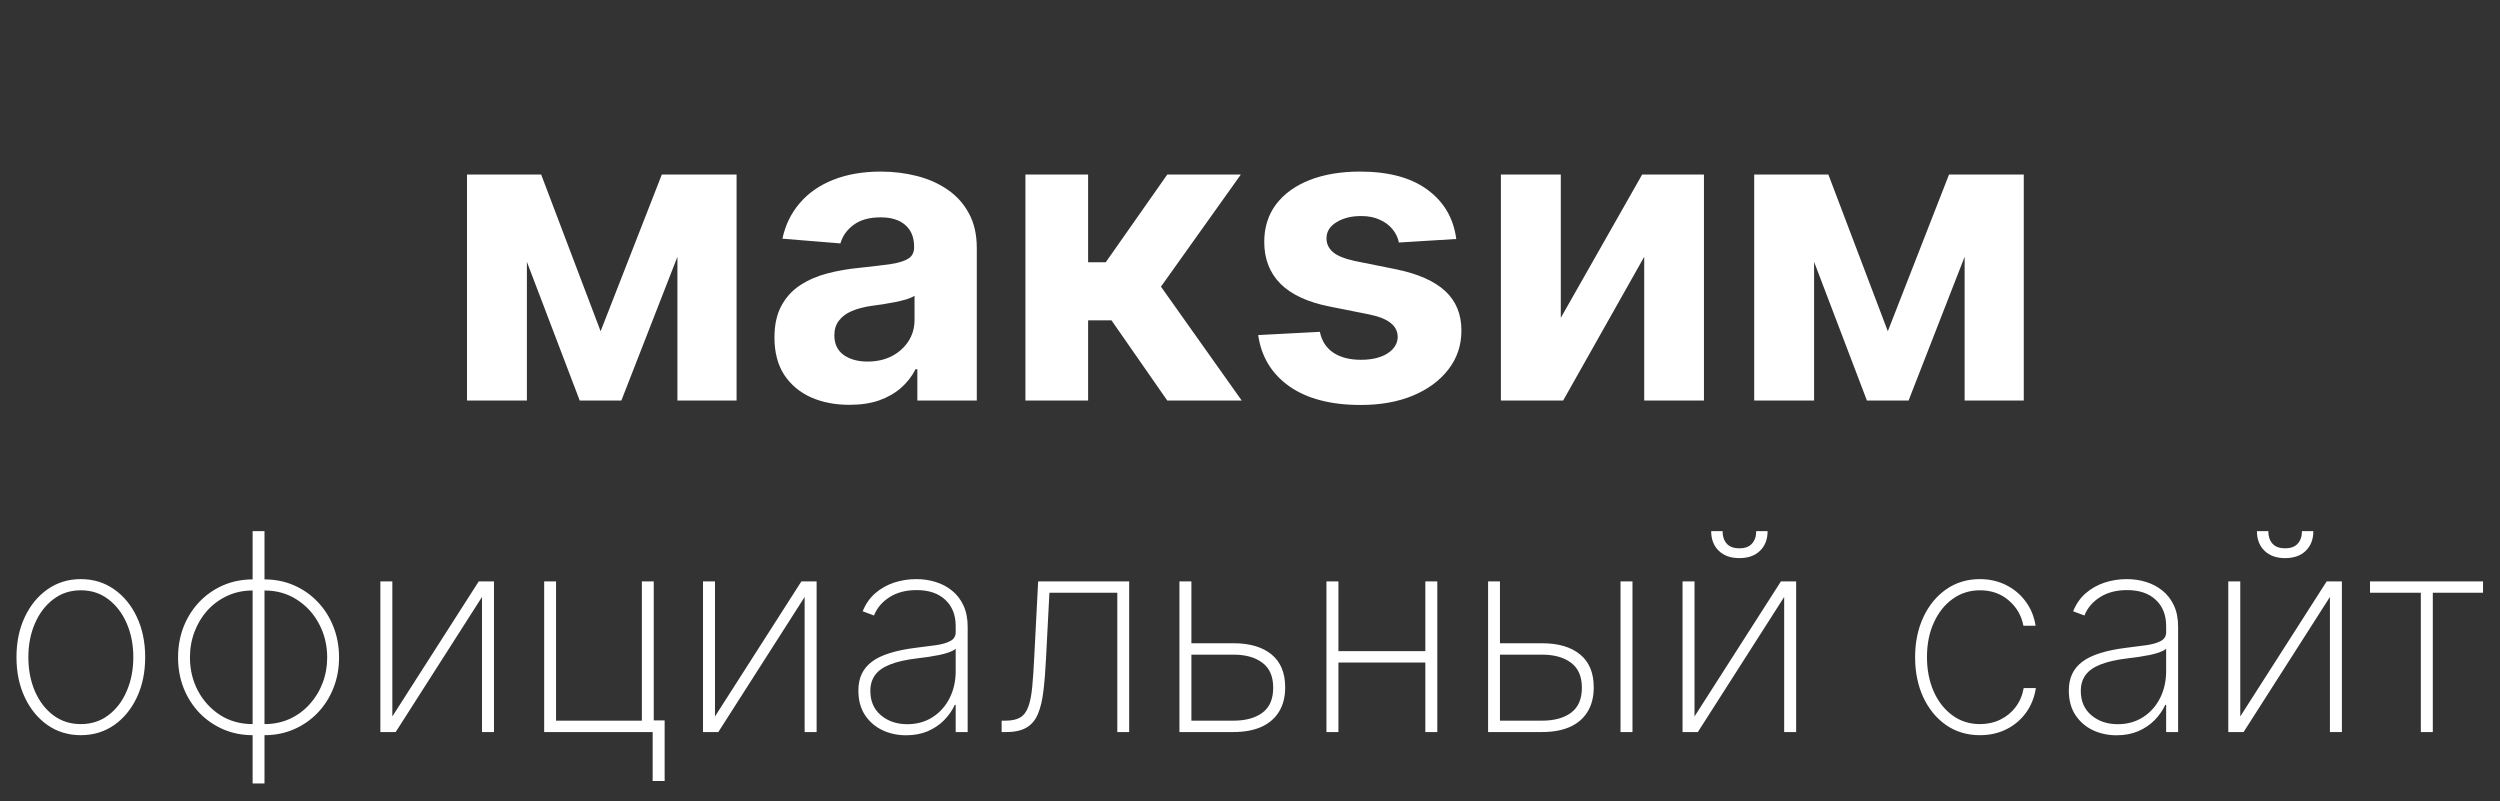 <svg width="181" height="58" viewBox="0 0 181 58" fill="none" xmlns="http://www.w3.org/2000/svg">
<rect x="0" y="0" width="181" height="58" fill="#333333" stroke="none"/>
<path d="M5.852 53.227C4.953 53.227 4.152 52.986 3.452 52.503C2.751 52.015 2.199 51.345 1.797 50.493C1.394 49.641 1.193 48.67 1.193 47.581C1.193 46.487 1.394 45.517 1.797 44.669C2.199 43.817 2.751 43.147 3.452 42.659C4.152 42.171 4.953 41.928 5.852 41.928C6.752 41.928 7.552 42.171 8.253 42.659C8.954 43.147 9.505 43.817 9.908 44.669C10.31 45.521 10.511 46.492 10.511 47.581C10.511 48.67 10.31 49.641 9.908 50.493C9.505 51.345 8.954 52.015 8.253 52.503C7.552 52.986 6.752 53.227 5.852 53.227ZM5.852 52.425C6.615 52.425 7.28 52.209 7.848 51.778C8.421 51.347 8.864 50.765 9.176 50.031C9.493 49.297 9.652 48.481 9.652 47.581C9.652 46.681 9.493 45.867 9.176 45.138C8.859 44.404 8.416 43.822 7.848 43.391C7.28 42.955 6.615 42.737 5.852 42.737C5.09 42.737 4.425 42.955 3.857 43.391C3.288 43.822 2.846 44.404 2.528 45.138C2.211 45.867 2.053 46.681 2.053 47.581C2.053 48.481 2.209 49.297 2.521 50.031C2.839 50.765 3.281 51.347 3.849 51.778C4.422 52.209 5.09 52.425 5.852 52.425ZM18.29 56.722V38.455H19.149V56.722H18.29ZM18.29 53.227C17.528 53.227 16.818 53.085 16.159 52.801C15.506 52.517 14.933 52.122 14.441 51.615C13.953 51.104 13.572 50.507 13.297 49.825C13.027 49.139 12.892 48.398 12.892 47.602C12.892 46.797 13.027 46.052 13.297 45.365C13.572 44.678 13.953 44.08 14.441 43.568C14.933 43.057 15.506 42.659 16.159 42.375C16.818 42.091 17.528 41.949 18.29 41.949H18.539V53.227H18.29ZM18.29 52.425H18.425V42.751H18.29C17.627 42.751 17.019 42.879 16.465 43.135C15.911 43.391 15.43 43.741 15.023 44.186C14.621 44.631 14.308 45.147 14.086 45.734C13.863 46.317 13.752 46.939 13.752 47.602C13.752 48.478 13.946 49.283 14.334 50.017C14.722 50.746 15.258 51.331 15.939 51.771C16.626 52.207 17.409 52.425 18.29 52.425ZM19.149 53.227H18.908V41.949H19.149C19.916 41.949 20.627 42.091 21.28 42.375C21.934 42.659 22.504 43.057 22.992 43.568C23.484 44.08 23.865 44.678 24.135 45.365C24.41 46.052 24.547 46.797 24.547 47.602C24.547 48.398 24.41 49.139 24.135 49.825C23.865 50.507 23.484 51.104 22.992 51.615C22.504 52.122 21.934 52.517 21.28 52.801C20.627 53.085 19.916 53.227 19.149 53.227ZM19.149 52.425C19.812 52.425 20.421 52.299 20.975 52.048C21.529 51.793 22.007 51.442 22.409 50.997C22.817 50.552 23.131 50.038 23.354 49.456C23.577 48.874 23.688 48.256 23.688 47.602C23.688 46.722 23.494 45.914 23.105 45.18C22.722 44.447 22.187 43.859 21.5 43.419C20.819 42.974 20.035 42.751 19.149 42.751H19.022V52.425H19.149ZM28.405 51.871L34.663 42.091H35.764V53H34.897V43.22L28.647 53H27.539V42.091H28.405V51.871ZM47.331 42.091V52.155H48.12V56.544H47.253V53H39.398V42.091H40.258V52.176H46.472V42.091H47.331ZM51.765 51.871L58.022 42.091H59.123V53H58.256V43.22L52.006 53H50.898V42.091H51.765V51.871ZM65.606 53.234C64.976 53.234 64.398 53.109 63.873 52.858C63.352 52.607 62.933 52.24 62.615 51.757C62.303 51.274 62.147 50.687 62.147 49.996C62.147 49.541 62.227 49.141 62.388 48.795C62.549 48.45 62.798 48.151 63.134 47.901C63.47 47.65 63.901 47.444 64.427 47.283C64.952 47.117 65.579 46.989 66.309 46.899C66.863 46.833 67.357 46.769 67.793 46.707C68.229 46.641 68.57 46.539 68.816 46.402C69.067 46.265 69.192 46.056 69.192 45.777V45.322C69.192 44.527 68.941 43.895 68.439 43.426C67.937 42.957 67.246 42.723 66.365 42.723C65.584 42.723 64.926 42.896 64.391 43.242C63.861 43.582 63.489 44.023 63.276 44.562L62.459 44.257C62.667 43.736 62.968 43.303 63.361 42.957C63.759 42.612 64.213 42.354 64.725 42.183C65.241 42.013 65.781 41.928 66.344 41.928C66.832 41.928 67.296 41.996 67.736 42.133C68.181 42.271 68.577 42.479 68.922 42.758C69.273 43.038 69.55 43.395 69.753 43.831C69.957 44.262 70.059 44.778 70.059 45.379V53H69.192V51.033H69.128C68.939 51.44 68.678 51.812 68.347 52.148C68.02 52.479 67.625 52.744 67.161 52.943C66.702 53.137 66.183 53.234 65.606 53.234ZM65.691 52.432C66.373 52.432 66.976 52.266 67.502 51.935C68.032 51.599 68.446 51.139 68.745 50.557C69.043 49.974 69.192 49.314 69.192 48.575V46.97C69.083 47.065 68.925 47.15 68.716 47.226C68.513 47.297 68.281 47.361 68.02 47.418C67.765 47.47 67.495 47.517 67.211 47.56C66.931 47.597 66.659 47.633 66.394 47.666C65.598 47.761 64.95 47.908 64.448 48.106C63.951 48.301 63.586 48.556 63.354 48.874C63.127 49.191 63.013 49.574 63.013 50.024C63.013 50.767 63.269 51.355 63.78 51.785C64.291 52.216 64.928 52.432 65.691 52.432ZM72.519 53V52.176H72.804C73.253 52.176 73.609 52.098 73.869 51.942C74.129 51.781 74.323 51.52 74.451 51.16C74.584 50.801 74.679 50.32 74.735 49.719C74.792 49.113 74.842 48.362 74.885 47.467L75.162 42.091H81.752V53H80.893V42.915H75.978L75.73 47.695C75.687 48.575 75.626 49.347 75.545 50.01C75.469 50.673 75.339 51.227 75.154 51.672C74.975 52.112 74.702 52.444 74.338 52.666C73.973 52.889 73.481 53 72.86 53H72.519ZM86.044 46.572H89.304C90.483 46.572 91.401 46.842 92.06 47.382C92.718 47.922 93.047 48.715 93.047 49.761C93.047 50.457 92.898 51.047 92.599 51.53C92.301 52.013 91.873 52.38 91.314 52.631C90.755 52.877 90.085 53 89.304 53H85.391V42.091H86.257V52.176H89.304C90.185 52.176 90.883 51.984 91.399 51.601C91.92 51.213 92.18 50.609 92.18 49.79C92.18 48.975 91.92 48.374 91.399 47.986C90.883 47.593 90.185 47.396 89.304 47.396H86.044V46.572ZM103.471 47.141V47.965H96.66V47.141H103.471ZM96.902 42.091V53H96.035V42.091H96.902ZM104.061 42.091V53H103.194V42.091H104.061ZM108.391 46.572H111.644C112.823 46.572 113.742 46.842 114.4 47.382C115.058 47.922 115.387 48.715 115.387 49.761C115.387 50.457 115.238 51.047 114.94 51.53C114.646 52.013 114.22 52.38 113.661 52.631C113.103 52.877 112.43 53 111.644 53H107.738V42.091H108.597V52.176H111.644C112.525 52.176 113.226 51.984 113.746 51.601C114.267 51.213 114.528 50.609 114.528 49.79C114.528 48.975 114.267 48.374 113.746 47.986C113.226 47.593 112.525 47.396 111.644 47.396H108.391V46.572ZM117.326 53V42.091H118.192V53H117.326ZM122.683 51.871L128.94 42.091H130.041V53H129.174V43.22L122.924 53H121.816V42.091H122.683V51.871ZM127.15 38.455H127.974C127.974 39.046 127.792 39.52 127.427 39.875C127.063 40.23 126.563 40.408 125.929 40.408C125.299 40.408 124.802 40.23 124.437 39.875C124.073 39.52 123.89 39.046 123.89 38.455H124.714C124.714 38.829 124.814 39.129 125.012 39.356C125.211 39.584 125.517 39.697 125.929 39.697C126.341 39.697 126.646 39.584 126.845 39.356C127.048 39.129 127.15 38.829 127.15 38.455ZM143.349 53.227C142.421 53.227 141.604 52.983 140.898 52.496C140.193 52.003 139.641 51.331 139.244 50.479C138.851 49.626 138.654 48.66 138.654 47.581C138.654 46.501 138.853 45.535 139.251 44.683C139.648 43.831 140.2 43.159 140.906 42.666C141.611 42.174 142.423 41.928 143.342 41.928C144.033 41.928 144.663 42.07 145.231 42.354C145.804 42.638 146.277 43.033 146.651 43.54C147.03 44.046 147.272 44.633 147.376 45.301H146.495C146.353 44.562 145.998 43.952 145.43 43.469C144.866 42.981 144.173 42.737 143.349 42.737C142.61 42.737 141.952 42.946 141.374 43.362C140.797 43.774 140.342 44.345 140.011 45.074C139.679 45.798 139.513 46.629 139.513 47.567C139.513 48.49 139.674 49.319 139.996 50.053C140.318 50.782 140.768 51.359 141.346 51.785C141.924 52.212 142.591 52.425 143.349 52.425C143.884 52.425 144.371 52.318 144.812 52.105C145.257 51.892 145.629 51.589 145.927 51.196C146.225 50.803 146.422 50.344 146.516 49.818H147.397C147.293 50.49 147.056 51.082 146.687 51.594C146.317 52.105 145.846 52.505 145.273 52.794C144.701 53.083 144.059 53.227 143.349 53.227ZM153.242 53.234C152.612 53.234 152.035 53.109 151.509 52.858C150.988 52.607 150.569 52.24 150.252 51.757C149.94 51.274 149.783 50.687 149.783 49.996C149.783 49.541 149.864 49.141 150.025 48.795C150.186 48.45 150.434 48.151 150.771 47.901C151.107 47.65 151.538 47.444 152.063 47.283C152.589 47.117 153.216 46.989 153.945 46.899C154.499 46.833 154.994 46.769 155.43 46.707C155.865 46.641 156.206 46.539 156.452 46.402C156.703 46.265 156.829 46.056 156.829 45.777V45.322C156.829 44.527 156.578 43.895 156.076 43.426C155.574 42.957 154.883 42.723 154.002 42.723C153.221 42.723 152.563 42.896 152.028 43.242C151.497 43.582 151.126 44.023 150.913 44.562L150.096 44.257C150.304 43.736 150.605 43.303 150.998 42.957C151.396 42.612 151.85 42.354 152.362 42.183C152.878 42.013 153.417 41.928 153.981 41.928C154.469 41.928 154.933 41.996 155.373 42.133C155.818 42.271 156.213 42.479 156.559 42.758C156.909 43.038 157.186 43.395 157.39 43.831C157.594 44.262 157.695 44.778 157.695 45.379V53H156.829V51.033H156.765C156.576 51.44 156.315 51.812 155.984 52.148C155.657 52.479 155.262 52.744 154.798 52.943C154.338 53.137 153.82 53.234 153.242 53.234ZM153.327 52.432C154.009 52.432 154.613 52.266 155.138 51.935C155.669 51.599 156.083 51.139 156.381 50.557C156.68 49.974 156.829 49.314 156.829 48.575V46.97C156.72 47.065 156.561 47.15 156.353 47.226C156.149 47.297 155.917 47.361 155.657 47.418C155.401 47.47 155.131 47.517 154.847 47.56C154.568 47.597 154.296 47.633 154.031 47.666C153.235 47.761 152.586 47.908 152.085 48.106C151.587 48.301 151.223 48.556 150.991 48.874C150.763 49.191 150.65 49.574 150.65 50.024C150.65 50.767 150.906 51.355 151.417 51.785C151.928 52.216 152.565 52.432 153.327 52.432ZM162.195 51.871L168.452 42.091H169.553V53H168.686V43.22L162.436 53H161.328V42.091H162.195V51.871ZM166.662 38.455H167.486C167.486 39.046 167.304 39.52 166.939 39.875C166.574 40.23 166.075 40.408 165.44 40.408C164.811 40.408 164.313 40.23 163.949 39.875C163.584 39.52 163.402 39.046 163.402 38.455H164.226C164.226 38.829 164.325 39.129 164.524 39.356C164.723 39.584 165.028 39.697 165.44 39.697C165.852 39.697 166.158 39.584 166.357 39.356C166.56 39.129 166.662 38.829 166.662 38.455ZM171.589 42.915V42.091H179.771V42.915H176.135V53H175.268V42.915H171.589Z" fill="white"/>
<path d="M43.484 23.982L47.916 12.636H51.368L44.986 29H41.972L35.739 12.636H39.18L43.484 23.982ZM38.147 12.636V29H33.811V12.636H38.147ZM49.045 29V12.636H53.328V29H49.045ZM61.505 29.309C60.461 29.309 59.53 29.128 58.713 28.766C57.897 28.396 57.25 27.853 56.775 27.136C56.306 26.411 56.071 25.509 56.071 24.43C56.071 23.521 56.238 22.757 56.572 22.139C56.906 21.521 57.36 21.024 57.936 20.648C58.511 20.271 59.164 19.987 59.896 19.796C60.635 19.604 61.409 19.469 62.218 19.391C63.17 19.291 63.937 19.199 64.519 19.114C65.102 19.021 65.525 18.886 65.787 18.709C66.05 18.531 66.181 18.268 66.181 17.921V17.857C66.181 17.182 65.968 16.66 65.542 16.291C65.123 15.921 64.527 15.736 63.752 15.736C62.936 15.736 62.286 15.918 61.803 16.28C61.32 16.635 61 17.082 60.844 17.622L56.647 17.281C56.86 16.287 57.279 15.428 57.904 14.703C58.529 13.972 59.335 13.411 60.322 13.02C61.316 12.622 62.467 12.423 63.774 12.423C64.683 12.423 65.553 12.53 66.384 12.743C67.222 12.956 67.964 13.286 68.61 13.734C69.264 14.181 69.779 14.756 70.155 15.46C70.532 16.155 70.72 16.99 70.72 17.963V29H66.416V26.731H66.288C66.025 27.242 65.674 27.693 65.233 28.084C64.793 28.467 64.264 28.769 63.646 28.989C63.028 29.202 62.314 29.309 61.505 29.309ZM62.804 26.177C63.472 26.177 64.061 26.046 64.573 25.783C65.084 25.513 65.485 25.151 65.777 24.696C66.068 24.241 66.213 23.727 66.213 23.151V21.415C66.071 21.507 65.876 21.592 65.627 21.671C65.386 21.741 65.113 21.809 64.807 21.873C64.502 21.93 64.196 21.983 63.891 22.033C63.586 22.075 63.309 22.114 63.06 22.15C62.527 22.228 62.062 22.352 61.664 22.523C61.267 22.693 60.958 22.924 60.738 23.215C60.517 23.499 60.407 23.854 60.407 24.28C60.407 24.898 60.631 25.371 61.078 25.697C61.533 26.017 62.108 26.177 62.804 26.177ZM74.241 29V12.636H78.779V18.986H80.058L84.511 12.636H89.837L84.053 20.754L89.901 29H84.511L80.473 23.194H78.779V29H74.241ZM105.434 17.303L101.279 17.558C101.208 17.203 101.055 16.884 100.821 16.599C100.587 16.308 100.278 16.077 99.894 15.907C99.518 15.729 99.067 15.641 98.541 15.641C97.838 15.641 97.245 15.79 96.762 16.088C96.279 16.379 96.038 16.77 96.038 17.26C96.038 17.651 96.194 17.981 96.506 18.251C96.819 18.521 97.355 18.737 98.115 18.901L101.077 19.497C102.668 19.824 103.854 20.349 104.635 21.074C105.416 21.798 105.807 22.75 105.807 23.929C105.807 25.001 105.491 25.942 104.859 26.752C104.234 27.562 103.374 28.194 102.281 28.648C101.194 29.096 99.94 29.32 98.52 29.32C96.354 29.32 94.628 28.869 93.342 27.967C92.064 27.058 91.315 25.822 91.094 24.259L95.558 24.025C95.693 24.685 96.02 25.19 96.538 25.538C97.057 25.879 97.721 26.049 98.531 26.049C99.326 26.049 99.965 25.896 100.448 25.591C100.938 25.278 101.187 24.877 101.194 24.387C101.187 23.975 101.013 23.638 100.672 23.375C100.331 23.105 99.805 22.899 99.095 22.757L96.261 22.192C94.663 21.873 93.474 21.319 92.692 20.53C91.918 19.742 91.531 18.737 91.531 17.516C91.531 16.465 91.815 15.559 92.383 14.799C92.959 14.039 93.765 13.453 94.802 13.041C95.846 12.629 97.067 12.423 98.467 12.423C100.533 12.423 102.16 12.86 103.346 13.734C104.539 14.607 105.235 15.797 105.434 17.303ZM113.001 23.013L118.892 12.636H123.366V29H119.041V18.592L113.171 29H108.665V12.636H113.001V23.013ZM136.678 23.982L141.11 12.636H144.561L138.18 29H135.165L128.933 12.636H132.374L136.678 23.982ZM131.34 12.636V29H127.004V12.636H131.34ZM142.239 29V12.636H146.521V29H142.239Z" fill="white"/>
</svg>
